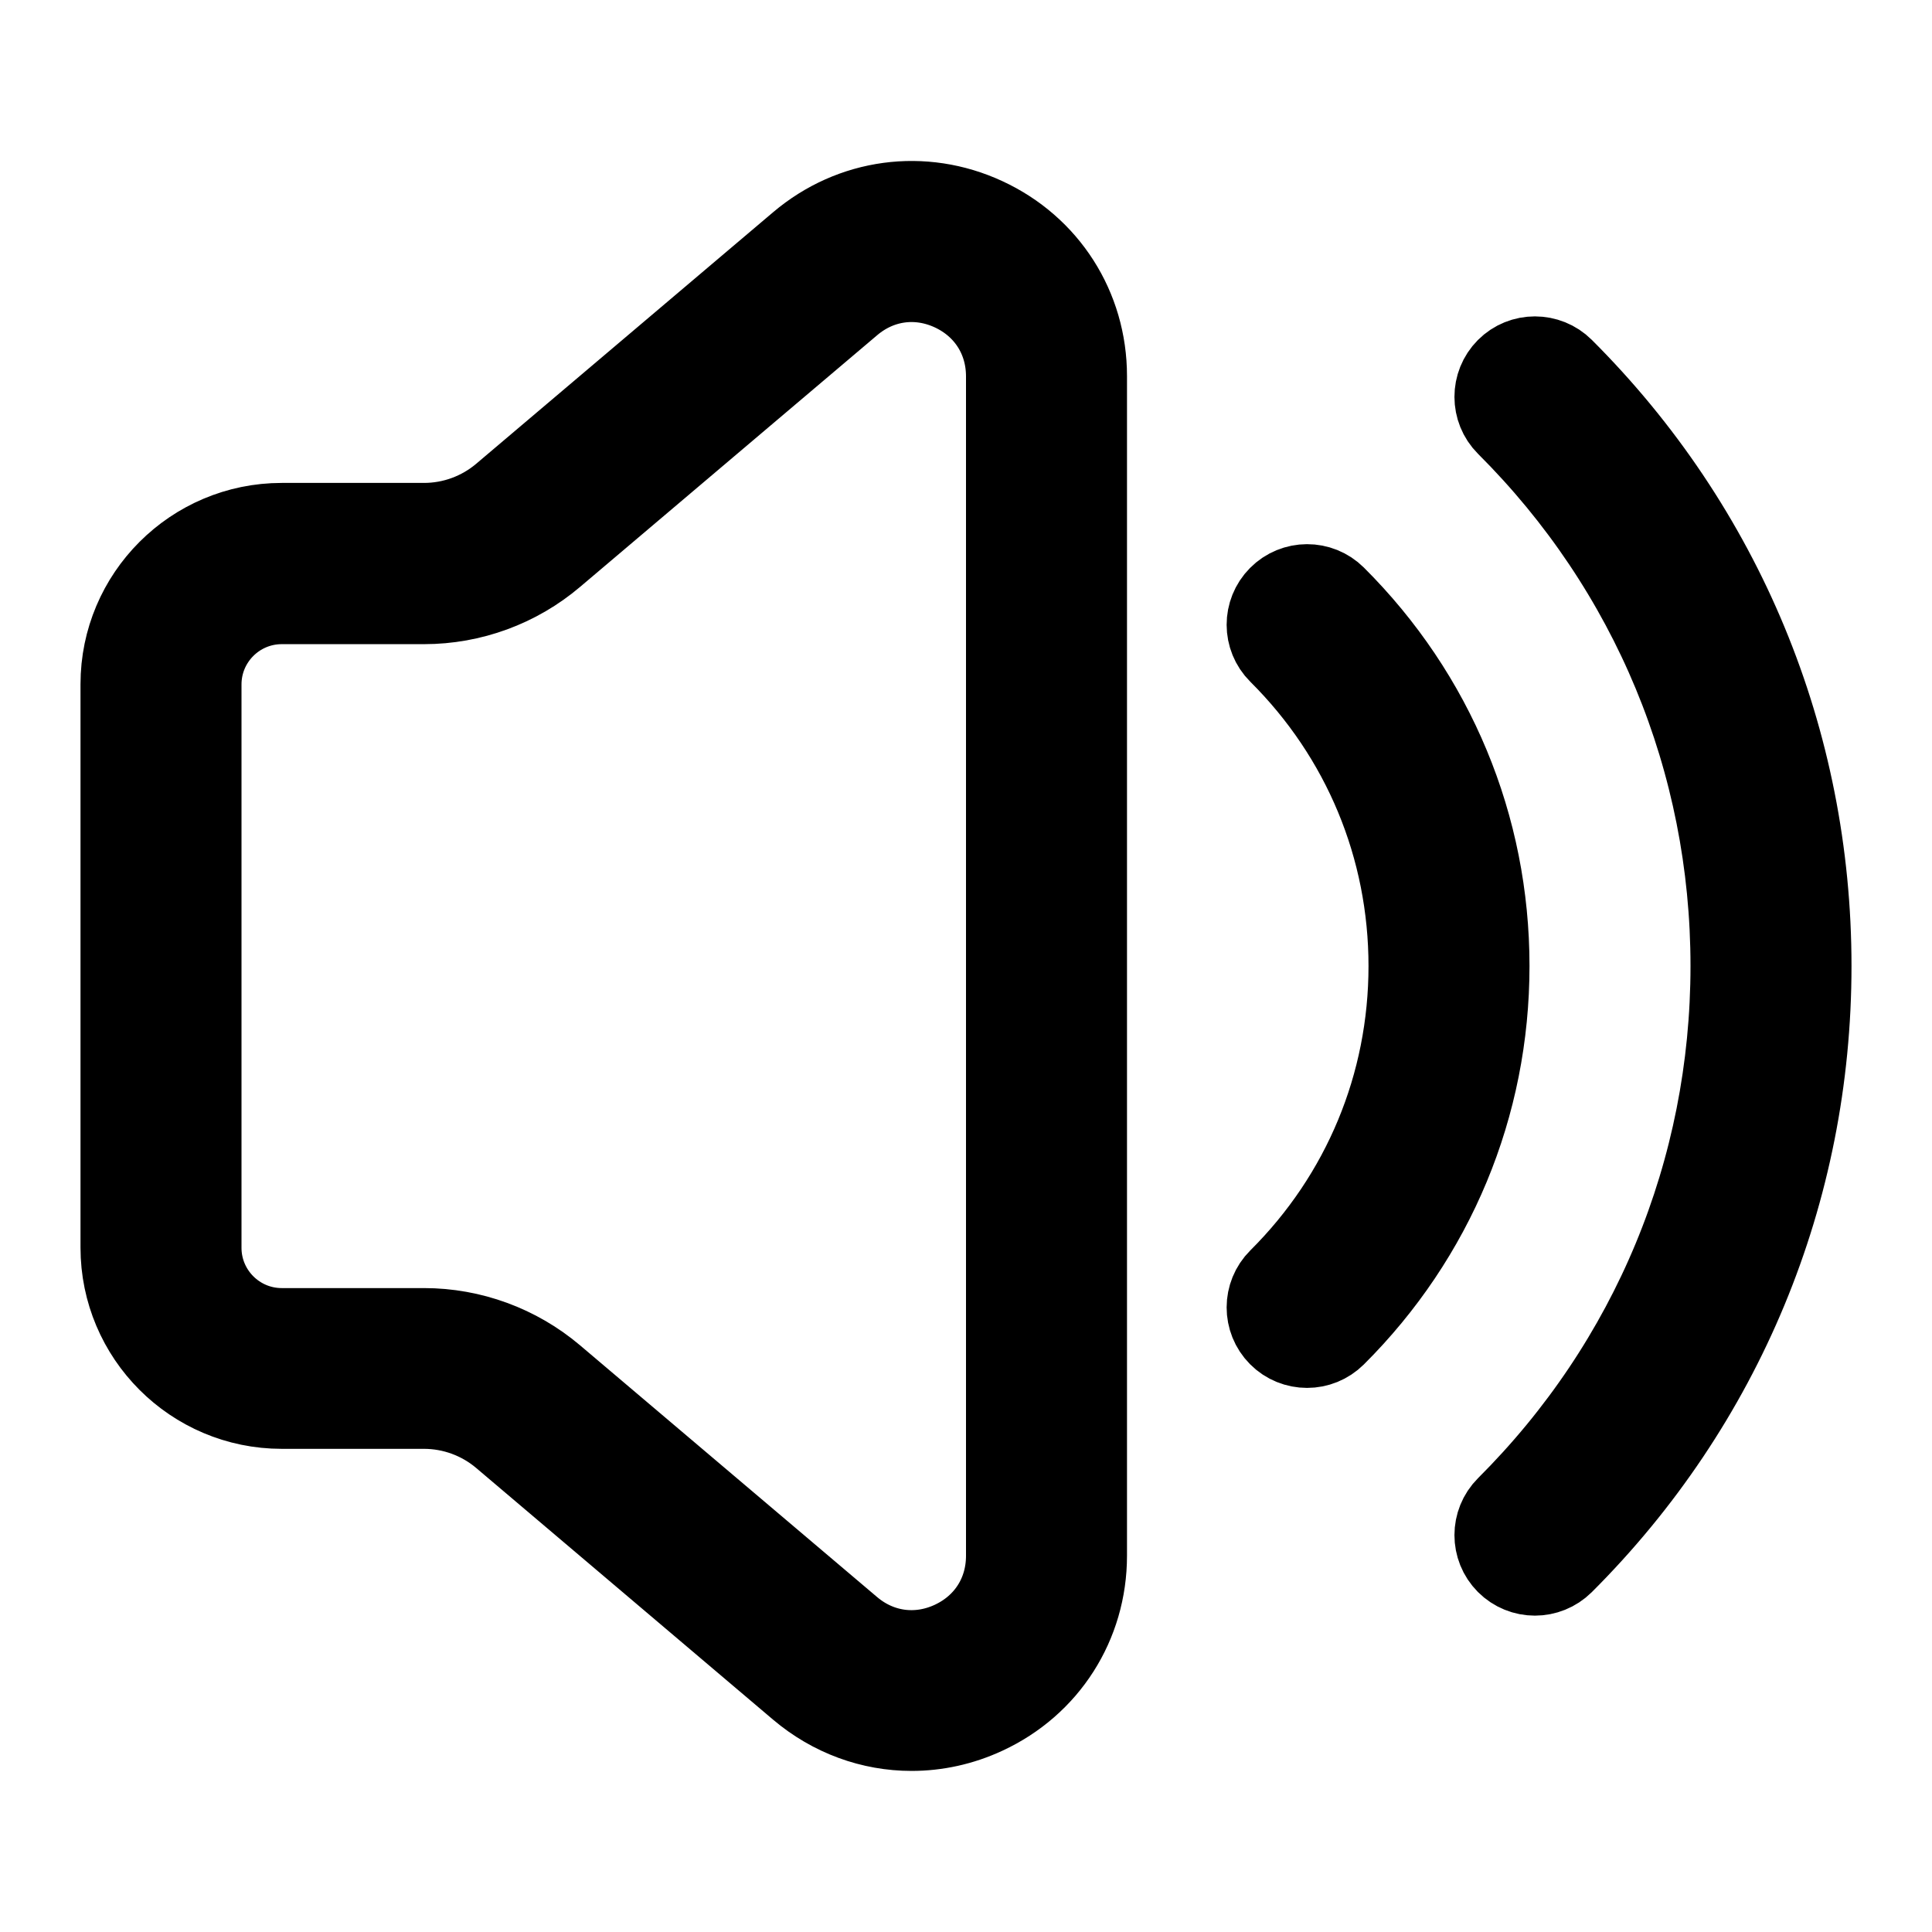 <svg viewBox="0 0 24 24" fill="currentColor" stroke="currentColor" xmlns="http://www.w3.org/2000/svg">
<path d="M12.242 2.704C11.468 2.345 10.58 2.465 9.928 3.017L6.237 6.144C5.966 6.373 5.622 6.499 5.267 6.499H3.5C2.397 6.499 1.5 7.396 1.5 8.499V15.498C1.5 16.601 2.397 17.498 3.5 17.498H5.267C5.621 17.498 5.966 17.624 6.237 17.853L9.927 20.981C10.33 21.322 10.823 21.499 11.324 21.499C11.634 21.499 11.946 21.432 12.243 21.294C13.018 20.935 13.5 20.18 13.5 19.325V4.672C13.5 3.818 13.018 3.063 12.242 2.704ZM12.5 19.327C12.5 19.795 12.246 20.192 11.822 20.389C11.397 20.586 10.928 20.522 10.573 20.221L6.883 17.094C6.432 16.712 5.858 16.501 5.267 16.501H3.5C2.948 16.501 2.5 16.052 2.5 15.501V8.502C2.5 7.951 2.948 7.502 3.5 7.502H5.267C5.858 7.502 6.432 7.292 6.883 6.909L10.574 3.782C10.93 3.48 11.398 3.417 11.822 3.613C12.246 3.81 12.5 4.207 12.5 4.675V19.327ZM16.59 7.405C17.822 8.632 18.5 10.263 18.5 12C18.5 13.737 17.822 15.368 16.59 16.595C16.492 16.692 16.365 16.741 16.237 16.741C16.109 16.741 15.98 16.692 15.883 16.594C15.689 16.399 15.689 16.082 15.885 15.887C16.927 14.85 17.5 13.47 17.5 12.001C17.5 10.532 16.927 9.152 15.885 8.115C15.689 7.92 15.689 7.603 15.883 7.408C16.078 7.211 16.395 7.211 16.59 7.405ZM22.5 12C22.5 14.807 21.406 17.443 19.421 19.424C19.323 19.521 19.195 19.57 19.067 19.57C18.939 19.57 18.811 19.521 18.713 19.423C18.519 19.228 18.519 18.911 18.714 18.716C20.511 16.924 21.5 14.539 21.5 12C21.5 9.461 20.511 7.076 18.714 5.284C18.519 5.089 18.519 4.772 18.713 4.577C18.908 4.381 19.226 4.382 19.421 4.576C21.406 6.557 22.5 9.193 22.5 12Z" />
</svg>
